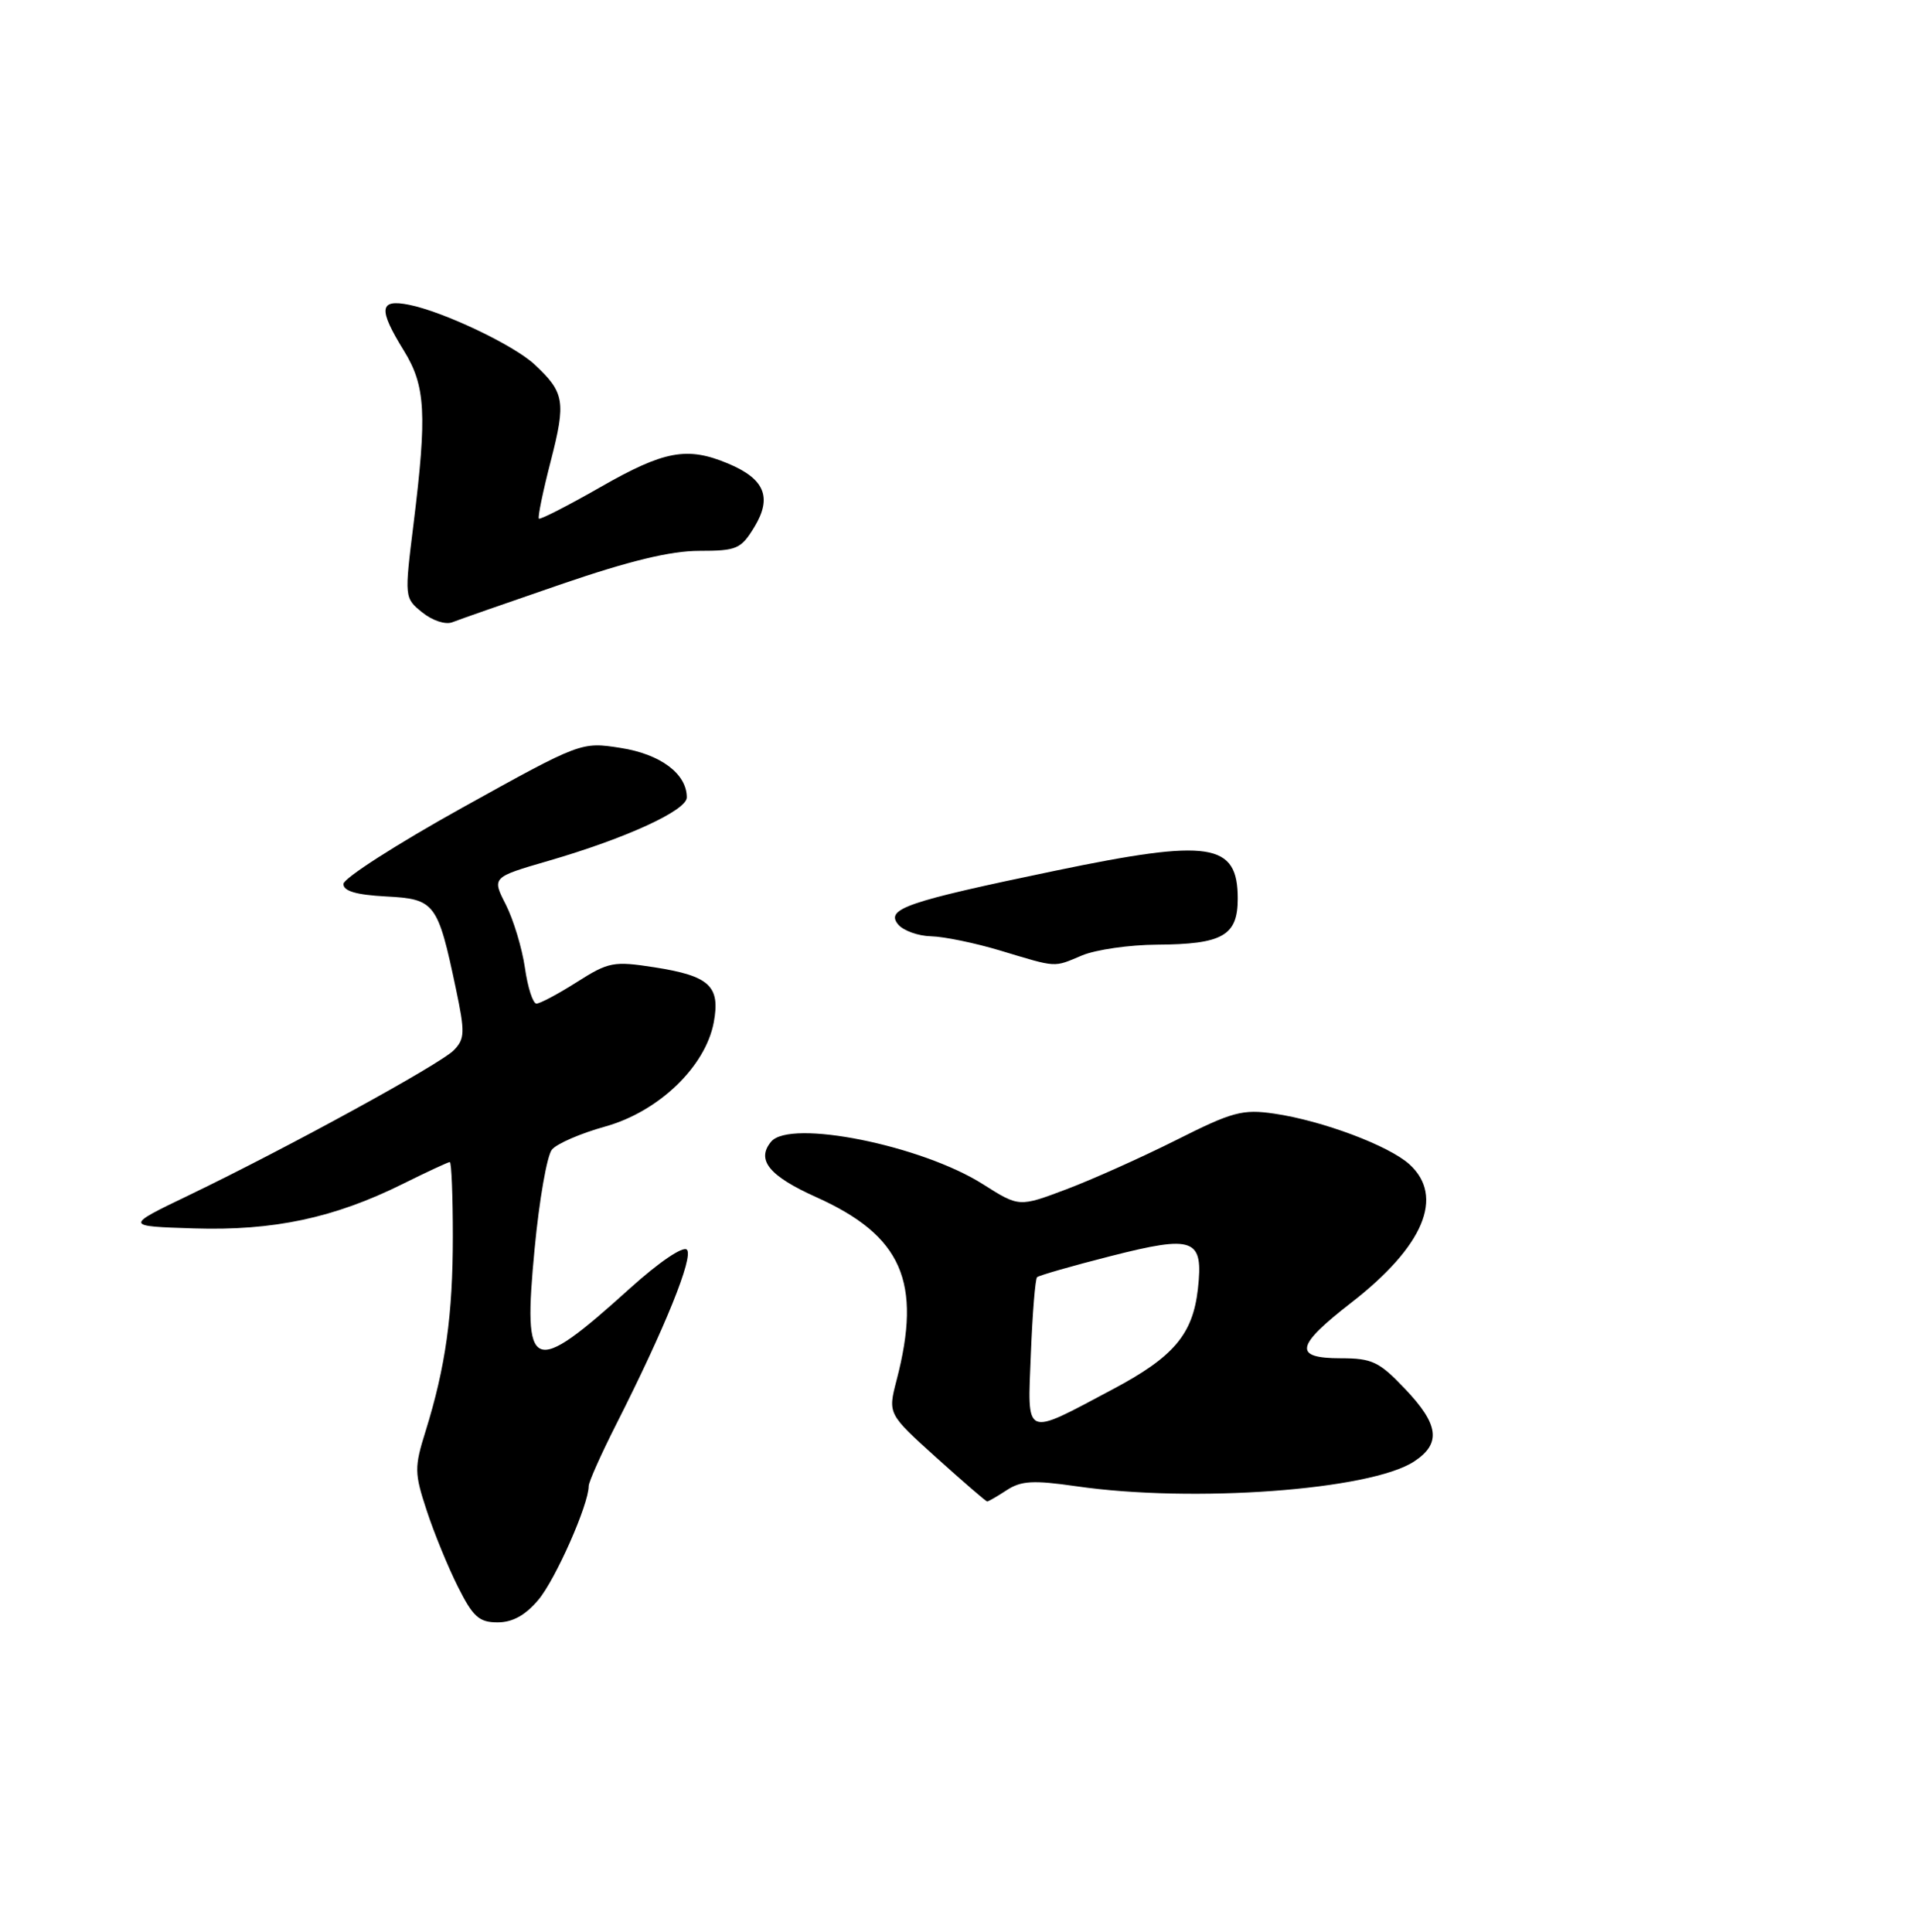 <?xml version="1.0" encoding="UTF-8" standalone="no"?>
<!DOCTYPE svg PUBLIC "-//W3C//DTD SVG 1.1//EN" "http://www.w3.org/Graphics/SVG/1.1/DTD/svg11.dtd" >
<svg xmlns="http://www.w3.org/2000/svg" xmlns:xlink="http://www.w3.org/1999/xlink" version="1.1" viewBox="0 0 254 256">
 <g >
 <path fill="currentColor"
d=" M 71.33 212.02 C 73.61 209.31 78.00 199.38 78.00 196.94 C 78.00 196.39 79.65 192.70 81.66 188.73 C 88.09 176.04 91.93 166.54 91.01 165.61 C 90.50 165.10 87.32 167.26 83.44 170.76 C 70.38 182.55 69.25 182.08 70.84 165.45 C 71.45 159.02 72.48 153.13 73.13 152.35 C 73.78 151.56 76.95 150.19 80.19 149.29 C 87.26 147.32 93.46 141.38 94.57 135.50 C 95.47 130.68 94.02 129.33 86.72 128.19 C 81.30 127.35 80.65 127.47 76.43 130.15 C 73.96 131.72 71.55 133.00 71.08 133.00 C 70.61 133.00 69.92 130.86 69.55 128.25 C 69.17 125.64 68.03 121.87 67.02 119.88 C 65.17 116.26 65.17 116.26 72.67 114.08 C 82.96 111.09 91.00 107.40 91.00 105.67 C 91.00 102.55 87.52 99.94 82.25 99.12 C 77.00 98.30 77.00 98.30 61.25 107.04 C 52.59 111.85 45.50 116.40 45.50 117.15 C 45.50 118.09 47.21 118.59 51.15 118.80 C 57.63 119.14 58.00 119.62 60.40 131.00 C 61.63 136.83 61.60 137.67 60.13 139.18 C 58.31 141.04 38.11 152.10 25.00 158.41 C 16.50 162.50 16.50 162.50 25.71 162.79 C 36.26 163.12 44.26 161.41 53.34 156.91 C 56.56 155.31 59.38 154.00 59.60 154.00 C 59.82 154.00 60.00 158.44 60.00 163.86 C 60.00 174.26 59.04 181.14 56.39 189.66 C 54.89 194.46 54.90 195.20 56.53 200.16 C 57.49 203.10 59.35 207.64 60.66 210.25 C 62.67 214.27 63.48 215.00 65.93 215.00 C 67.91 215.00 69.61 214.06 71.33 212.02 Z  M 133.39 197.48 C 135.30 196.23 136.91 196.14 142.60 196.96 C 158.07 199.20 181.56 197.48 187.35 193.69 C 190.99 191.31 190.68 188.79 186.15 184.04 C 182.74 180.45 181.79 180.00 177.65 180.00 C 171.33 180.00 171.63 178.39 179.03 172.64 C 188.65 165.17 191.43 158.56 186.75 154.30 C 184.02 151.82 175.20 148.51 168.83 147.58 C 164.63 146.97 163.30 147.33 155.83 151.09 C 151.25 153.39 144.69 156.33 141.26 157.62 C 135.03 159.97 135.03 159.97 130.26 156.95 C 122.14 151.78 104.68 148.27 102.17 151.30 C 100.17 153.71 101.90 155.84 108.13 158.64 C 119.52 163.75 122.20 169.87 118.79 182.93 C 117.64 187.37 117.64 187.37 124.07 193.17 C 127.61 196.36 130.63 198.97 130.79 198.98 C 130.94 198.99 132.11 198.32 133.39 197.48 Z  M 143.38 126.61 C 145.21 125.85 149.66 125.21 153.28 125.19 C 162.00 125.14 164.00 124.00 164.00 119.09 C 164.00 111.68 160.36 111.12 139.82 115.39 C 120.02 119.51 117.30 120.45 119.01 122.52 C 119.69 123.33 121.65 124.04 123.37 124.08 C 125.09 124.12 129.20 124.97 132.50 125.96 C 140.18 128.27 139.52 128.23 143.38 126.61 Z  M 74.37 77.42 C 83.37 74.33 88.87 73.00 92.64 73.00 C 97.62 73.00 98.18 72.76 99.96 69.83 C 102.34 65.90 101.32 63.45 96.45 61.42 C 91.05 59.16 88.01 59.72 79.60 64.53 C 75.26 67.01 71.57 68.90 71.40 68.73 C 71.23 68.56 71.94 65.10 72.99 61.04 C 75.00 53.21 74.80 52.01 70.84 48.31 C 68.09 45.74 58.76 41.30 54.19 40.39 C 50.24 39.60 50.09 40.93 53.53 46.50 C 56.39 51.14 56.59 54.86 54.80 69.37 C 53.58 79.23 53.58 79.24 55.95 81.16 C 57.28 82.24 59.03 82.81 59.91 82.47 C 60.79 82.12 67.29 79.85 74.37 77.42 Z  M 136.59 179.38 C 136.80 174.05 137.17 169.50 137.41 169.26 C 137.64 169.03 142.02 167.77 147.13 166.47 C 158.24 163.64 159.47 164.10 158.72 170.82 C 158.04 176.85 155.50 179.84 147.40 184.13 C 135.56 190.42 136.14 190.67 136.59 179.38 Z "/>
</g>
</svg>